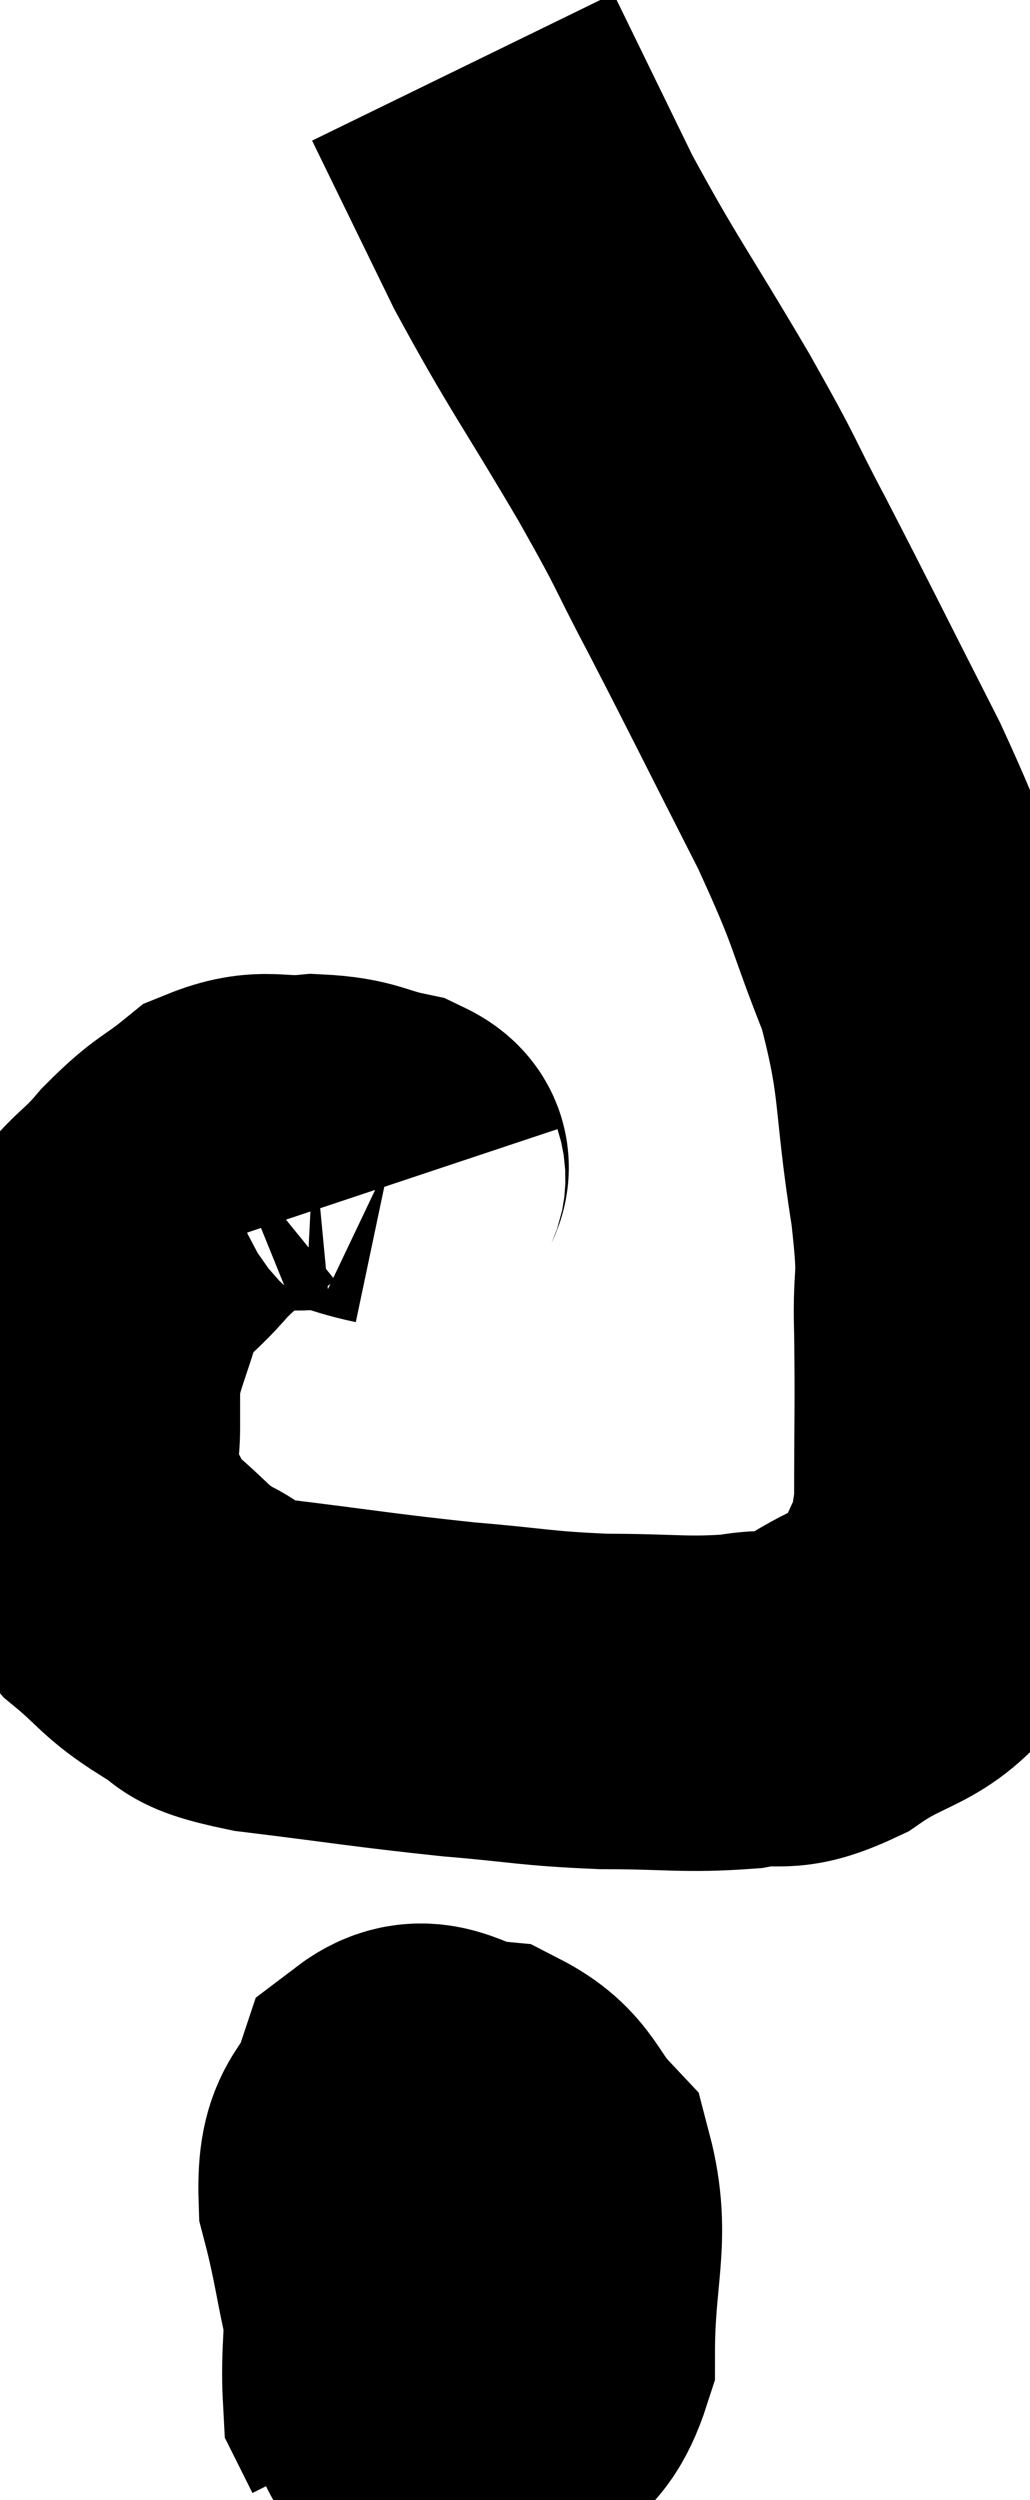 <svg xmlns="http://www.w3.org/2000/svg" viewBox="11.88 6.5 15.357 37.265" width="15.357" height="37.265"><path d="M 17.82 24.12 C 17.76 23.94, 18.015 23.91, 17.7 23.76 C 17.13 23.64, 17.16 23.55, 16.56 23.52 C 15.93 23.58, 15.855 23.415, 15.3 23.64 C 14.82 24.03, 14.82 23.94, 14.34 24.42 C 13.86 24.99, 13.725 24.915, 13.38 25.56 C 13.17 26.28, 13.065 26.445, 12.96 27 C 12.96 27.39, 12.96 27.315, 12.96 27.78 C 12.96 28.32, 12.78 28.305, 12.96 28.86 C 13.32 29.43, 13.245 29.505, 13.68 30 C 14.19 30.42, 14.175 30.51, 14.7 30.84 C 15.24 31.08, 14.775 31.11, 15.78 31.32 C 17.25 31.5, 17.445 31.545, 18.72 31.68 C 19.8 31.77, 19.83 31.815, 20.88 31.86 C 21.9 31.86, 22.095 31.92, 22.92 31.86 C 23.55 31.74, 23.475 31.95, 24.18 31.62 C 24.96 31.08, 25.23 31.215, 25.74 30.54 C 25.98 29.73, 26.1 29.97, 26.22 28.92 C 26.22 27.63, 26.235 27.465, 26.22 26.34 C 26.19 25.38, 26.31 25.74, 26.16 24.42 C 25.89 22.74, 26.025 22.575, 25.62 21.06 C 25.08 19.71, 25.23 19.86, 24.54 18.36 C 23.7 16.71, 23.55 16.395, 22.86 15.06 C 22.32 14.04, 22.5 14.295, 21.78 13.02 C 20.88 11.49, 20.73 11.34, 19.98 9.96 C 19.38 8.73, 19.08 8.115, 18.78 7.5 C 18.78 7.5, 18.78 7.5, 18.78 7.5 L 18.78 7.5" fill="none" stroke="black" stroke-width="5"></path><path d="M 19.32 39 C 18.87 39.42, 18.75 39.18, 18.42 39.84 C 18.21 40.74, 18.06 40.95, 18 41.64 C 18.09 42.12, 17.97 42.345, 18.18 42.6 C 18.51 42.63, 18.375 42.915, 18.84 42.66 C 19.44 42.12, 19.74 42.51, 20.04 41.58 C 20.04 40.26, 20.28 39.855, 20.04 38.94 C 19.56 38.43, 19.635 38.205, 19.08 37.92 C 18.45 37.86, 18.255 37.47, 17.82 37.8 C 17.58 38.52, 17.31 38.31, 17.34 39.24 C 17.64 40.38, 17.595 40.815, 17.94 41.52 C 18.33 41.79, 18.42 41.955, 18.72 42.06 C 18.93 42, 18.945 42.57, 19.14 41.94 C 19.32 40.74, 19.575 40.23, 19.5 39.54 C 19.17 39.36, 19.275 38.985, 18.84 39.18 C 18.3 39.75, 18.045 39.57, 17.76 40.32 C 17.73 41.25, 17.67 41.625, 17.7 42.18 L 17.88 42.54" fill="none" stroke="black" stroke-width="5"></path></svg>